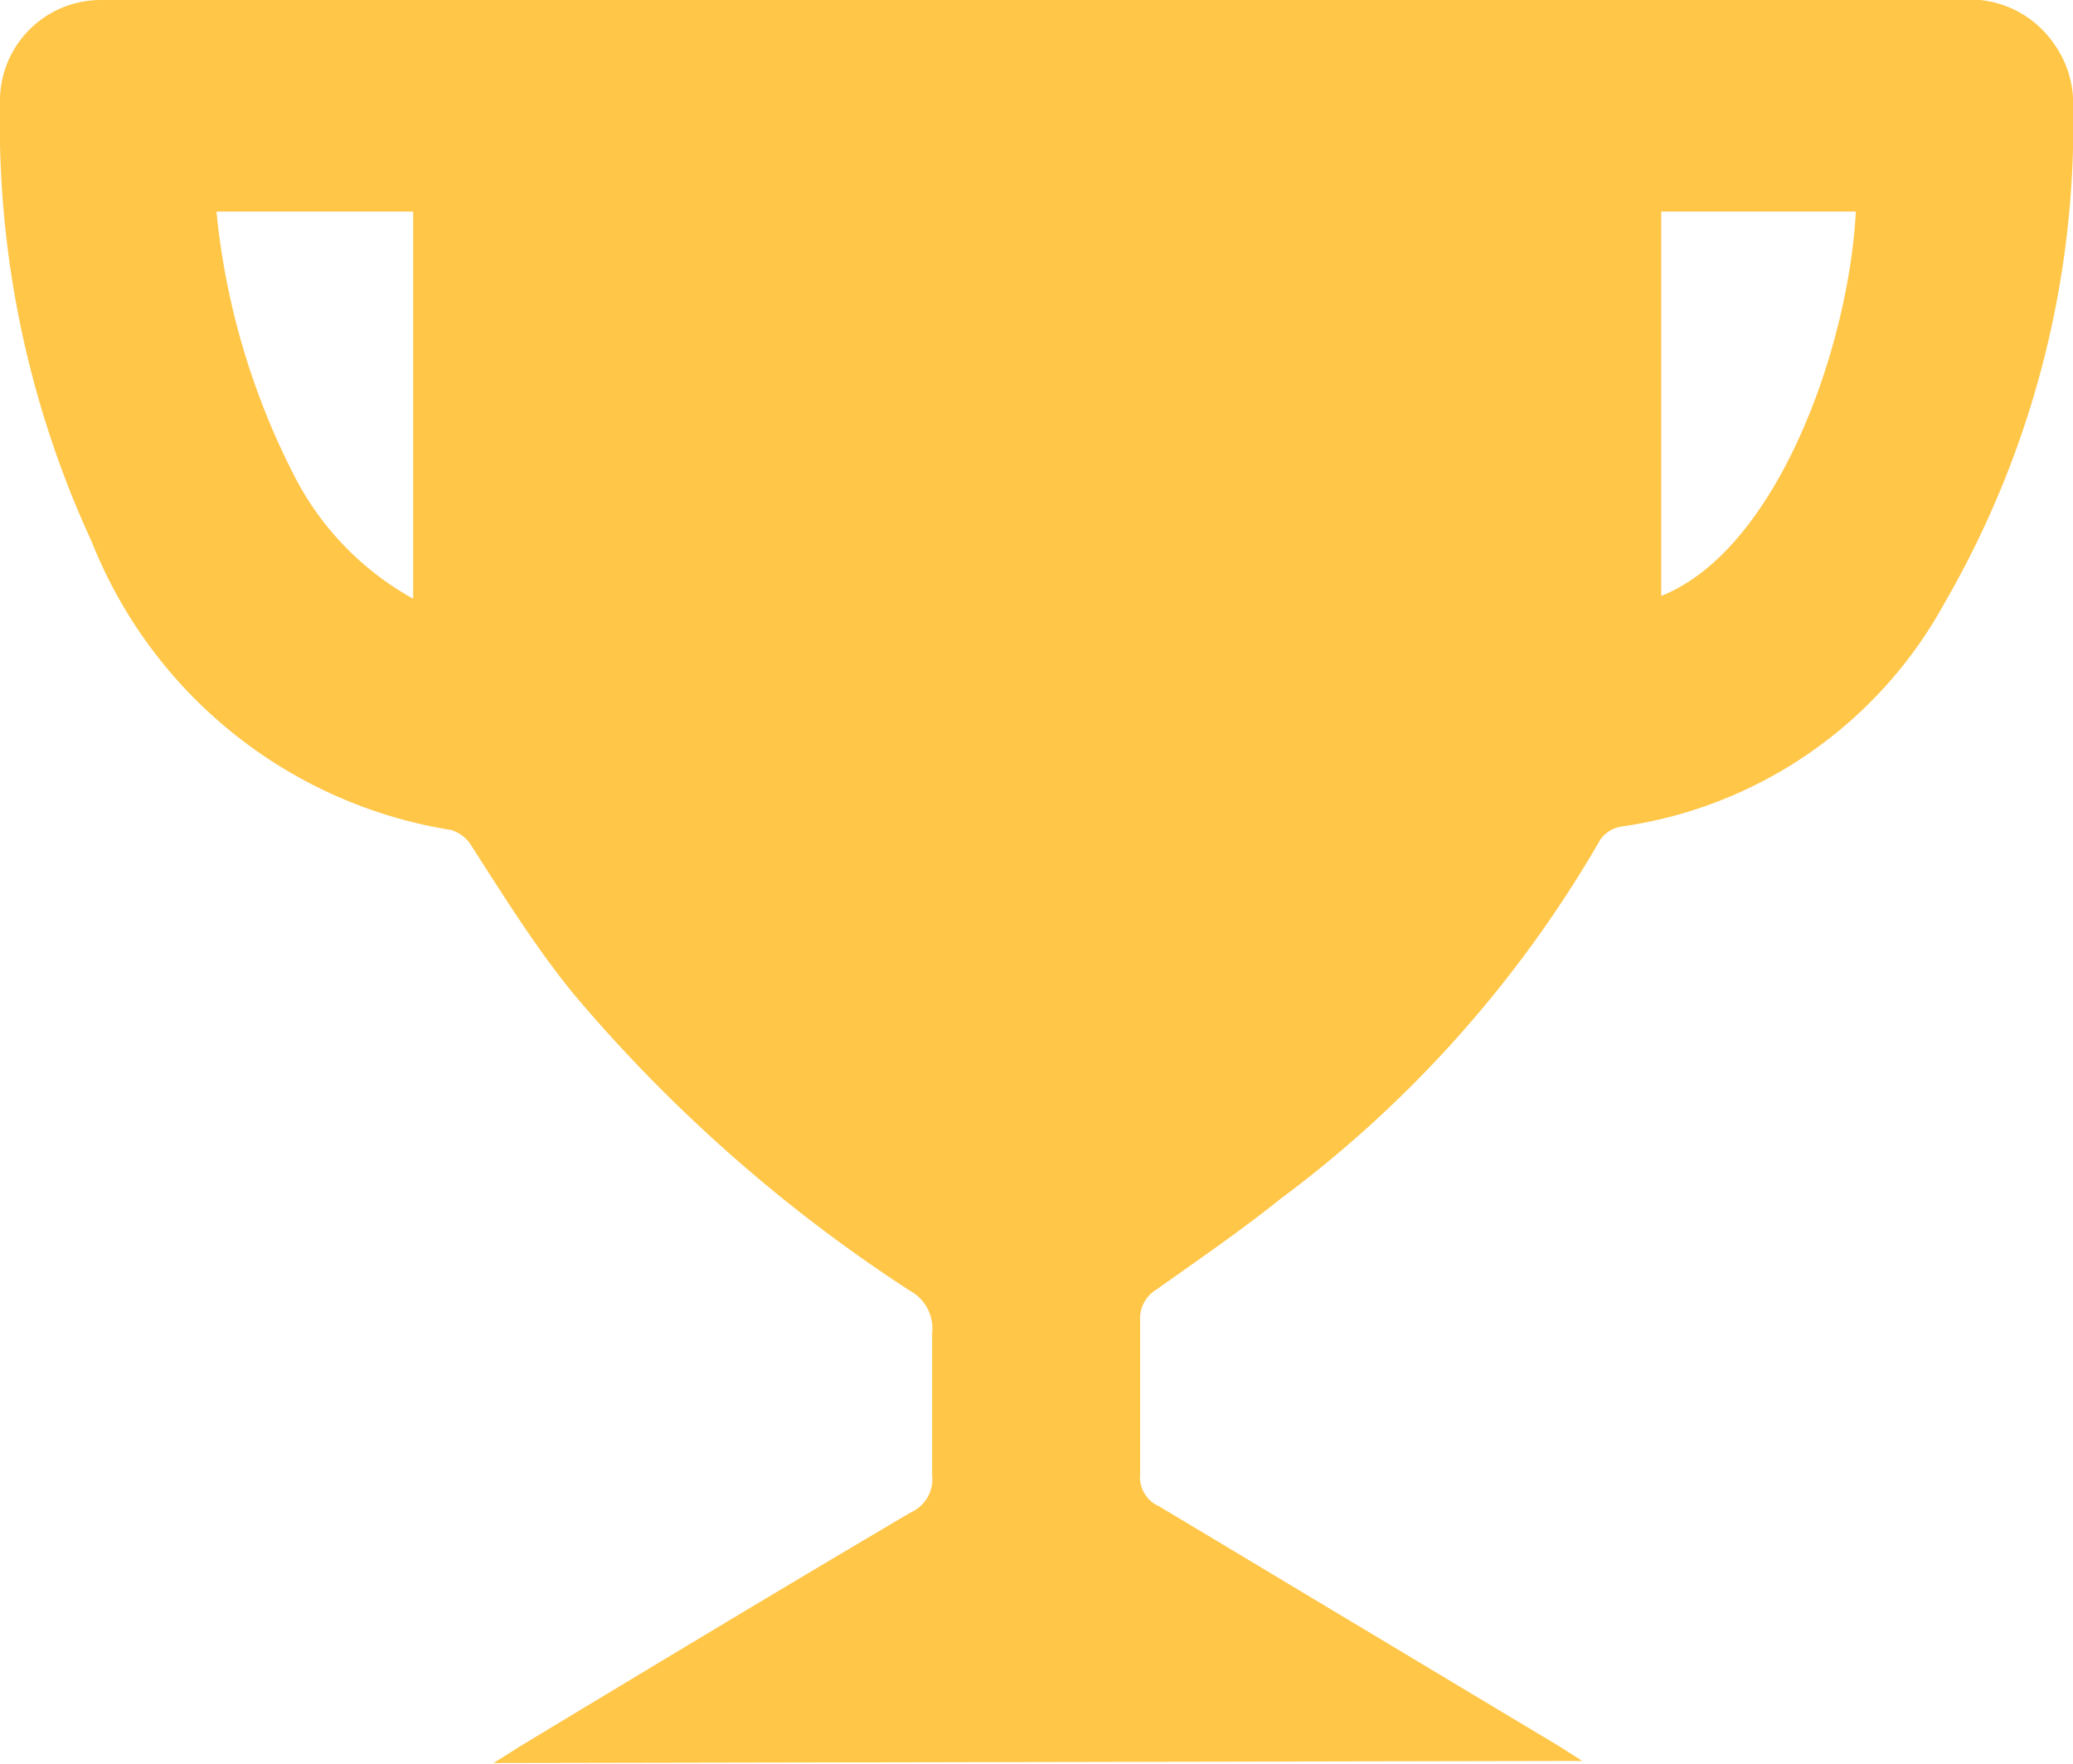 <svg xmlns="http://www.w3.org/2000/svg" viewBox="0 0 29.4 25.01"><defs><style>.cls-1{fill:#ffc648;}</style></defs><g id="圖層_2" data-name="圖層 2"><g id="圖層_1-2" data-name="圖層 1"><path id="パス_661" data-name="パス 661" class="cls-1" d="M7,25l.38-.24c1.84-1.11,3.68-2.22,5.53-3.31a.52.52,0,0,0,.31-.54q0-1,0-2a.61.61,0,0,0-.32-.61,21.68,21.68,0,0,1-4.76-4.2c-.54-.66-1-1.4-1.45-2.1a.51.51,0,0,0-.29-.23,6.61,6.61,0,0,1-5.1-4.09A14.15,14.15,0,0,1,0,1.46,1.43,1.43,0,0,1,1.43,0H27.79a1.45,1.45,0,0,1,1.34.62,1.45,1.45,0,0,1,.27.76,13.56,13.56,0,0,1-1.81,7.15A6.22,6.22,0,0,1,23,11.72a.45.45,0,0,0-.3.18A16.79,16.79,0,0,1,18.16,17c-.56.45-1.16.86-1.75,1.28a.48.48,0,0,0-.24.45c0,.72,0,1.45,0,2.17a.45.45,0,0,0,.27.46l5.67,3.4.33.21ZM5.86,8.49V3H3.07A10.42,10.42,0,0,0,4.16,6.72,4.15,4.15,0,0,0,5.86,8.49ZM23.56,3V8.45C25.2,7.8,26.22,4.93,26.32,3Z"/></g></g></svg>